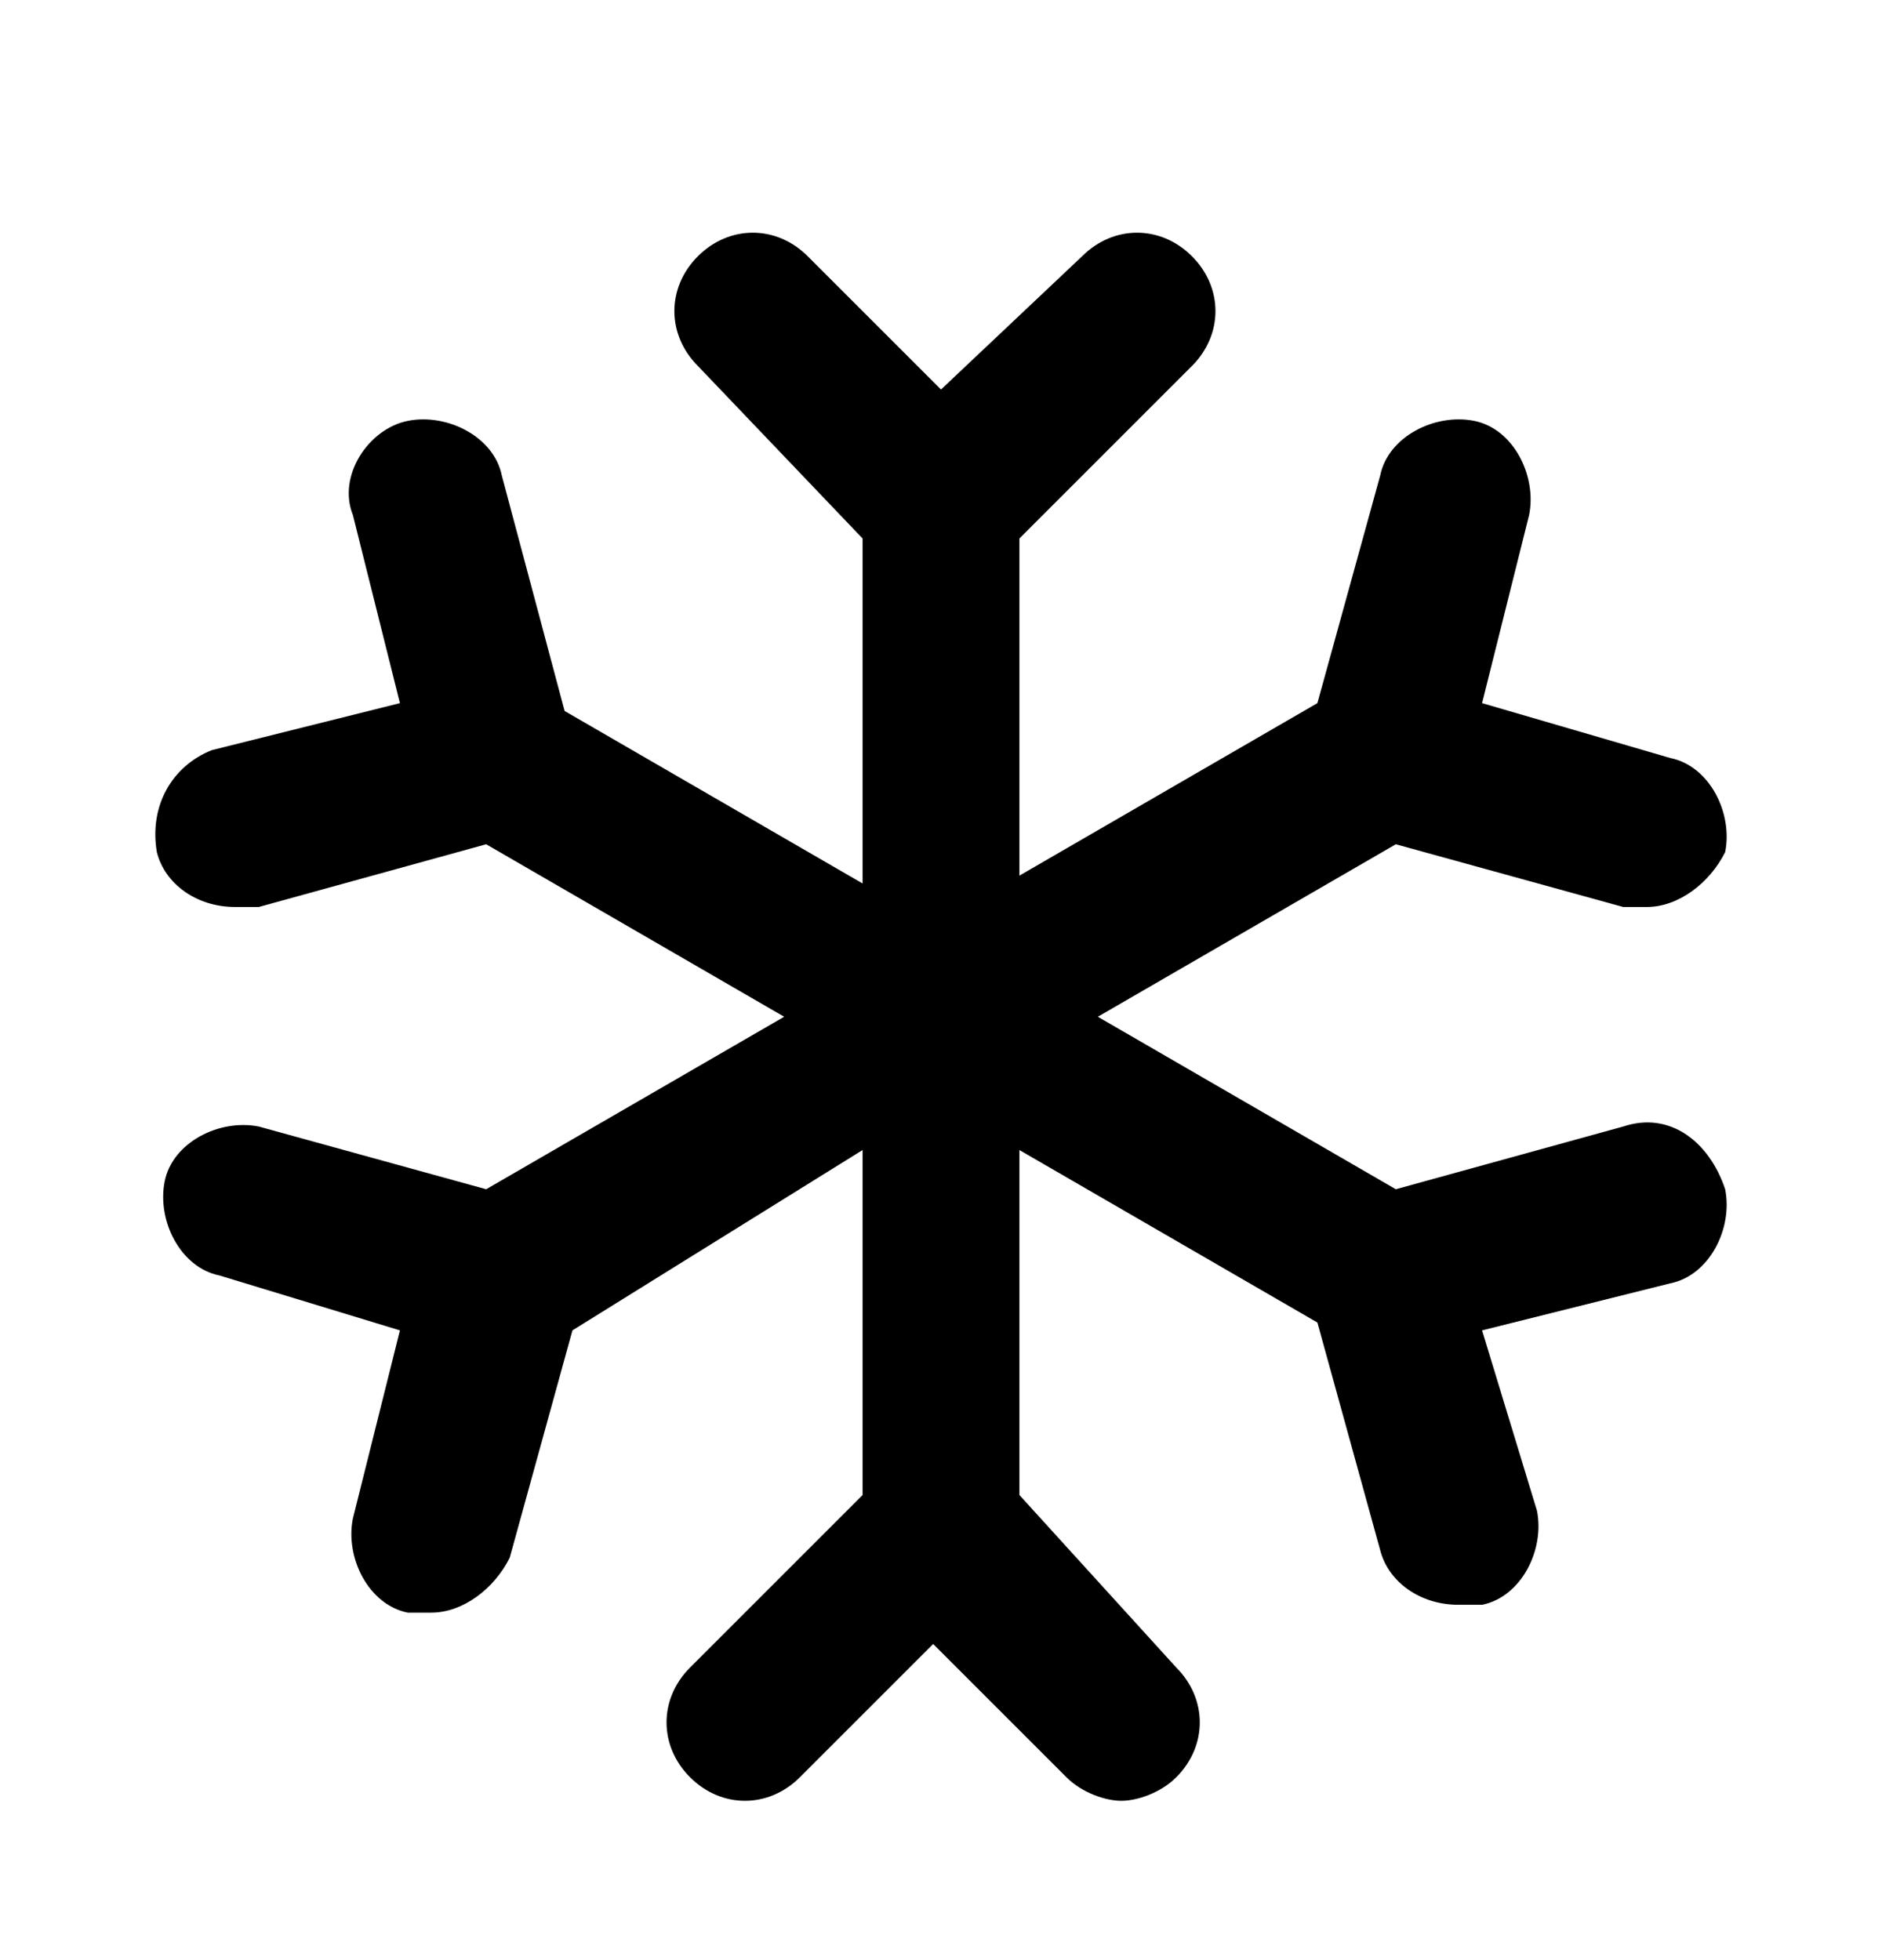 <svg width="24" height="25" viewBox="0 0 24 25" fill="none" xmlns="http://www.w3.org/2000/svg">
<path d="M20.7 14.368L17.8 15.168L14 12.968L17.8 10.768L20.7 11.568C20.8 11.568 20.9 11.568 21 11.568C21.4 11.568 21.8 11.268 22 10.868C22.1 10.368 21.8 9.768 21.3 9.668L18.9 8.968L19.5 6.568C19.6 6.068 19.3 5.468 18.8 5.368C18.3 5.268 17.7 5.568 17.6 6.068L16.8 8.968L13 11.168V6.868L15.2 4.668C15.6 4.268 15.6 3.668 15.2 3.268C14.8 2.868 14.2 2.868 13.8 3.268L12 4.968L10.3 3.268C9.9 2.868 9.3 2.868 8.9 3.268C8.5 3.668 8.5 4.268 8.9 4.668L11 6.868V11.268L7.2 9.068L6.4 6.068C6.3 5.568 5.7 5.268 5.2 5.368C4.7 5.468 4.3 6.068 4.5 6.568L5.1 8.968L2.7 9.568C2.2 9.768 1.9 10.268 2 10.868C2.1 11.268 2.5 11.568 3 11.568C3.1 11.568 3.2 11.568 3.3 11.568L6.2 10.768L10 12.968L6.2 15.168L3.3 14.368C2.8 14.268 2.2 14.568 2.1 15.068C2 15.568 2.3 16.168 2.8 16.268L5.1 16.968L4.5 19.368C4.4 19.868 4.7 20.468 5.2 20.568C5.3 20.568 5.4 20.568 5.5 20.568C5.9 20.568 6.3 20.268 6.5 19.868L7.3 16.968L11 14.668V19.068L8.8 21.268C8.4 21.668 8.4 22.268 8.8 22.668C9.2 23.068 9.8 23.068 10.2 22.668L11.9 20.968L13.6 22.668C13.8 22.868 14.1 22.968 14.3 22.968C14.5 22.968 14.8 22.868 15 22.668C15.4 22.268 15.4 21.668 15 21.268L13 19.068V14.668L16.8 16.868L17.6 19.768C17.7 20.168 18.1 20.468 18.6 20.468C18.7 20.468 18.8 20.468 18.9 20.468C19.4 20.368 19.7 19.768 19.6 19.268L18.9 16.968L21.3 16.368C21.8 16.268 22.1 15.668 22 15.168C21.8 14.568 21.3 14.168 20.7 14.368Z" fill="black"/>
</svg>
